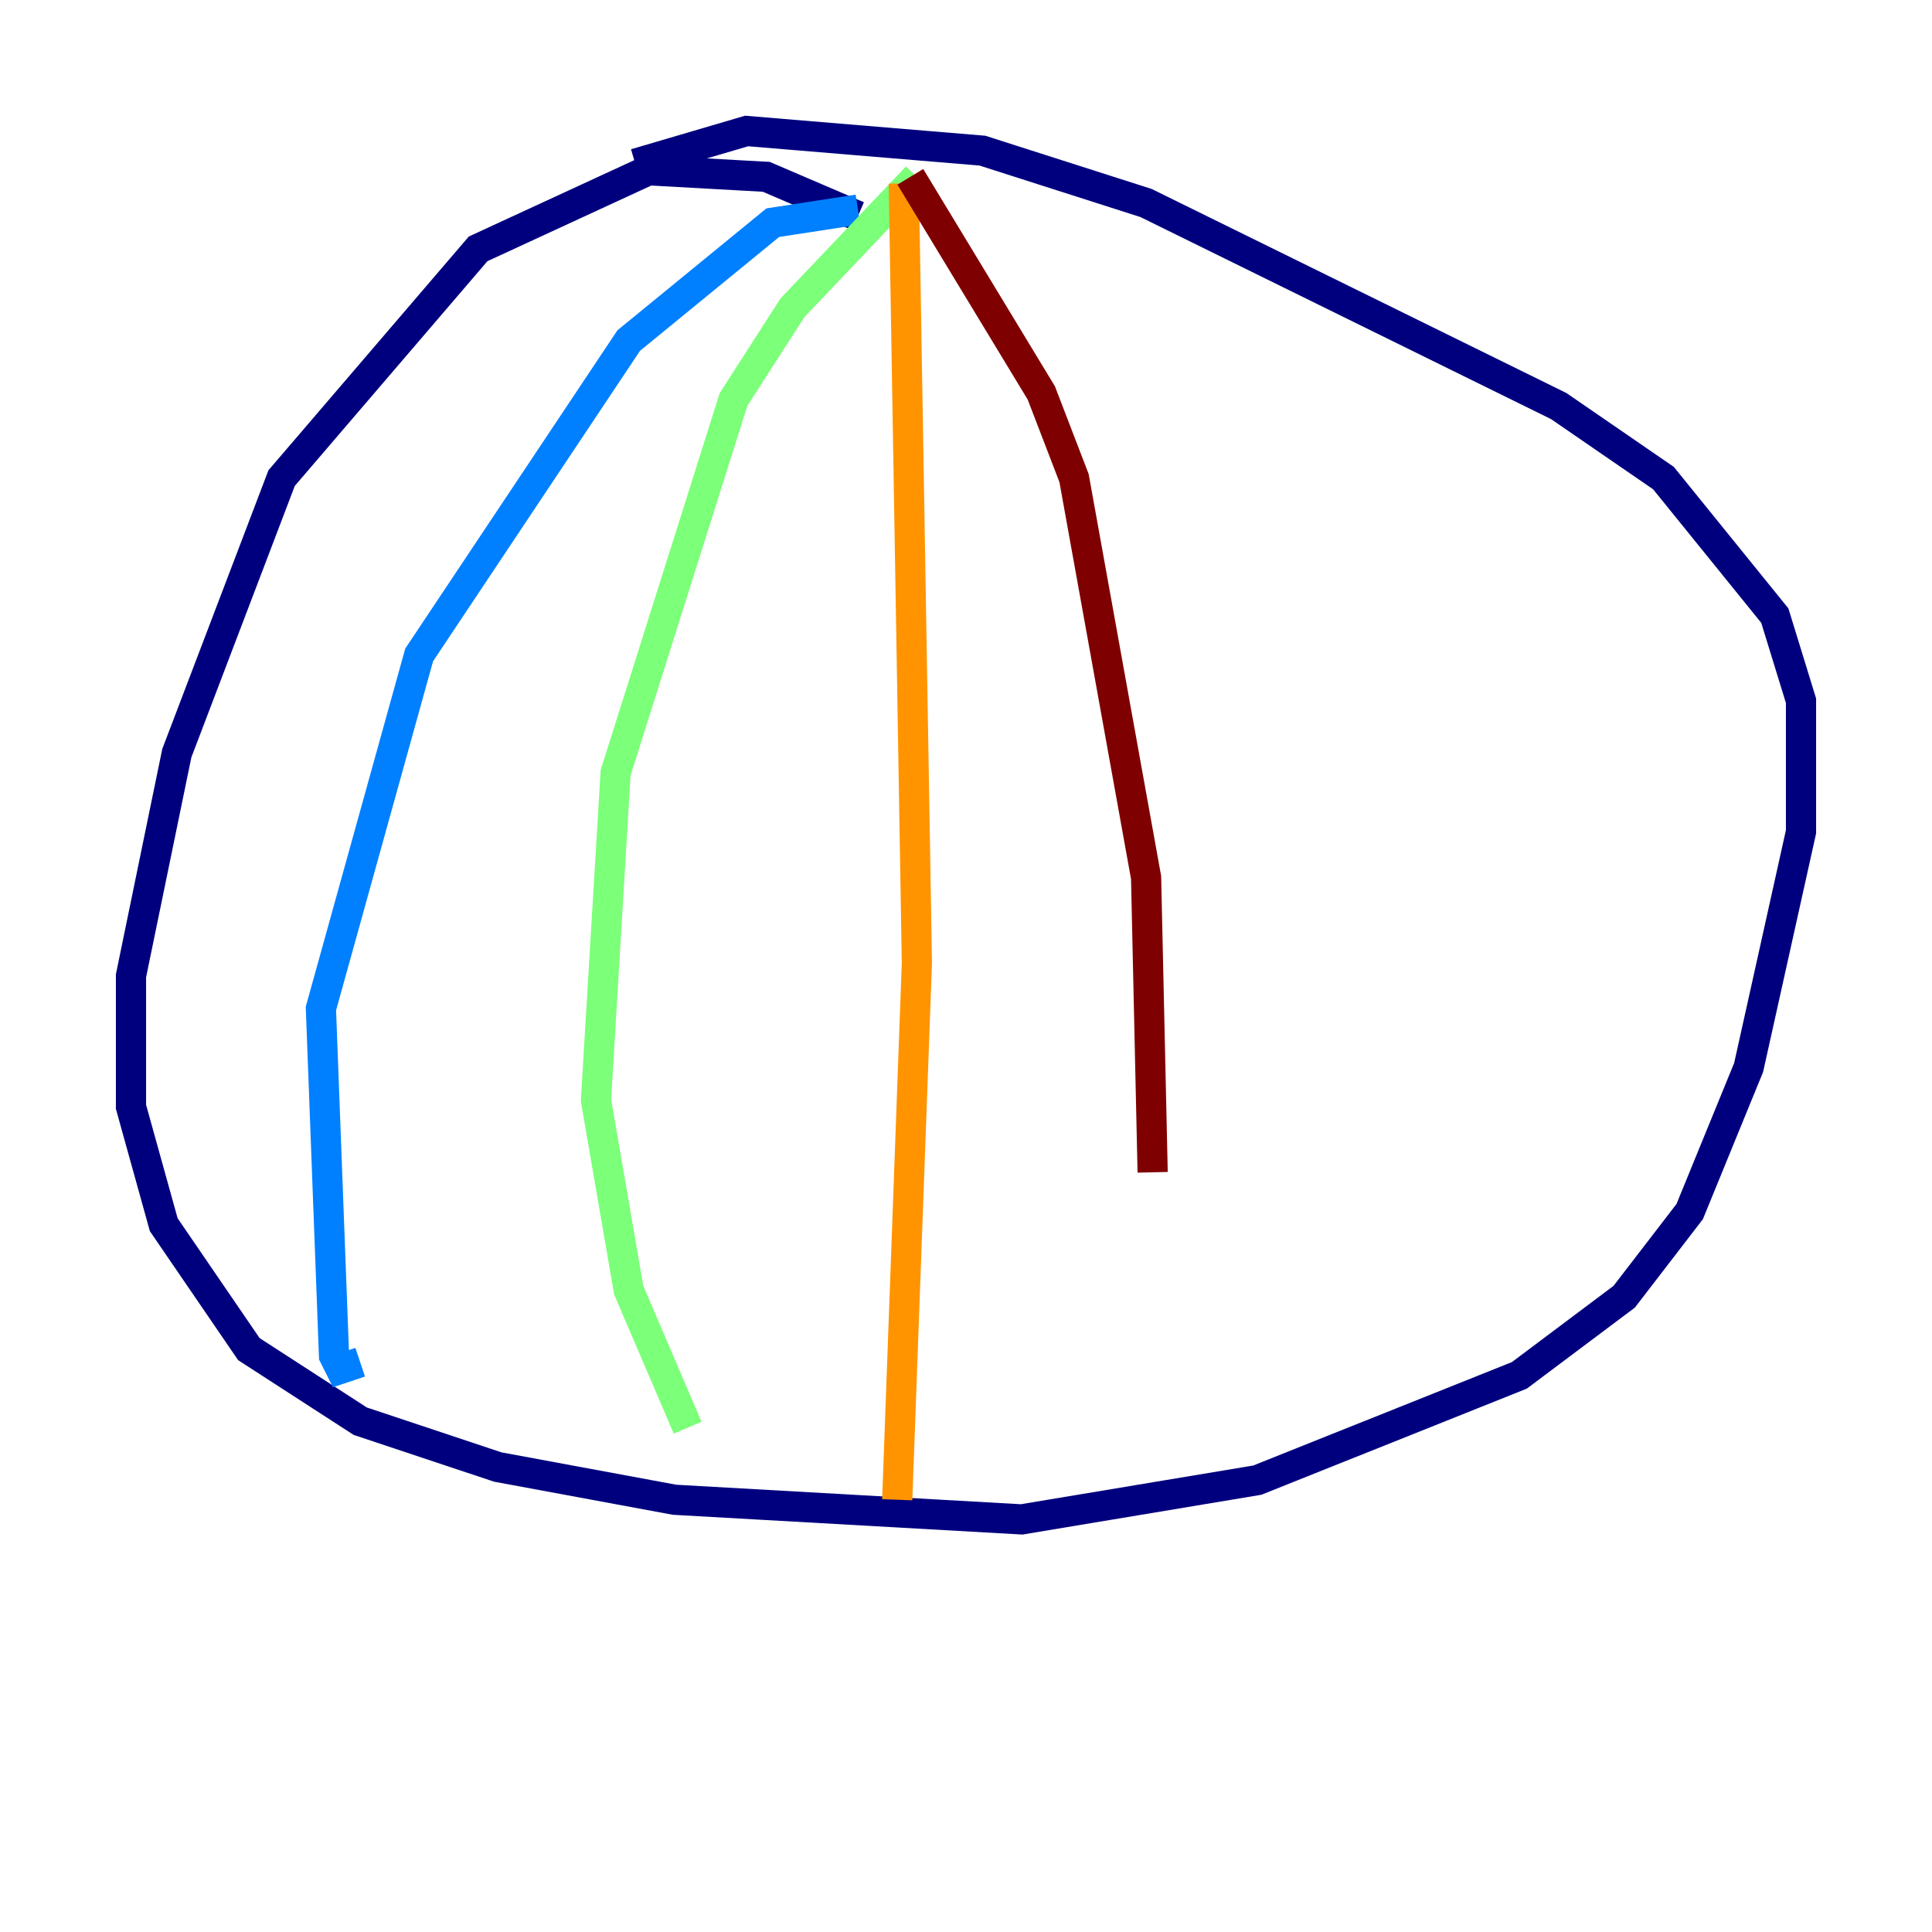 <?xml version="1.0" encoding="utf-8" ?>
<svg baseProfile="tiny" height="128" version="1.2" viewBox="0,0,128,128" width="128" xmlns="http://www.w3.org/2000/svg" xmlns:ev="http://www.w3.org/2001/xml-events" xmlns:xlink="http://www.w3.org/1999/xlink"><defs /><polyline fill="none" points="56.841,14.319 50.766,11.715 42.956,11.281 31.675,16.488 18.658,31.675 11.715,49.898 8.678,64.651 8.678,73.329 10.848,81.139 16.488,89.383 23.864,94.156 32.976,97.193 44.691,99.363 67.688,100.664 83.308,98.061 100.664,91.119 107.607,85.912 111.946,80.271 115.851,70.725 119.322,55.105 119.322,46.427 117.586,40.786 110.21,31.675 103.268,26.902 75.932,13.451 65.085,9.98 49.464,8.678 42.088,10.848" stroke="#00007f" stroke-width="2" /><polyline fill="none" points="56.841,13.885 51.2,14.752 41.654,22.563 27.77,43.39 21.261,66.82 22.129,89.817 22.563,90.685 23.864,90.251" stroke="#0080ff" stroke-width="2" /><polyline fill="none" points="60.746,11.715 52.502,20.393 48.597,26.468 40.786,51.2 39.485,72.895 41.654,85.478 45.559,94.59" stroke="#7cff79" stroke-width="2" /><polyline fill="none" points="59.878,12.149 60.746,63.783 59.444,99.363" stroke="#ff9400" stroke-width="2" /><polyline fill="none" points="60.312,11.715 68.99,26.034 71.159,31.675 75.932,58.142 76.366,77.668" stroke="#7f0000" stroke-width="2" /></svg>